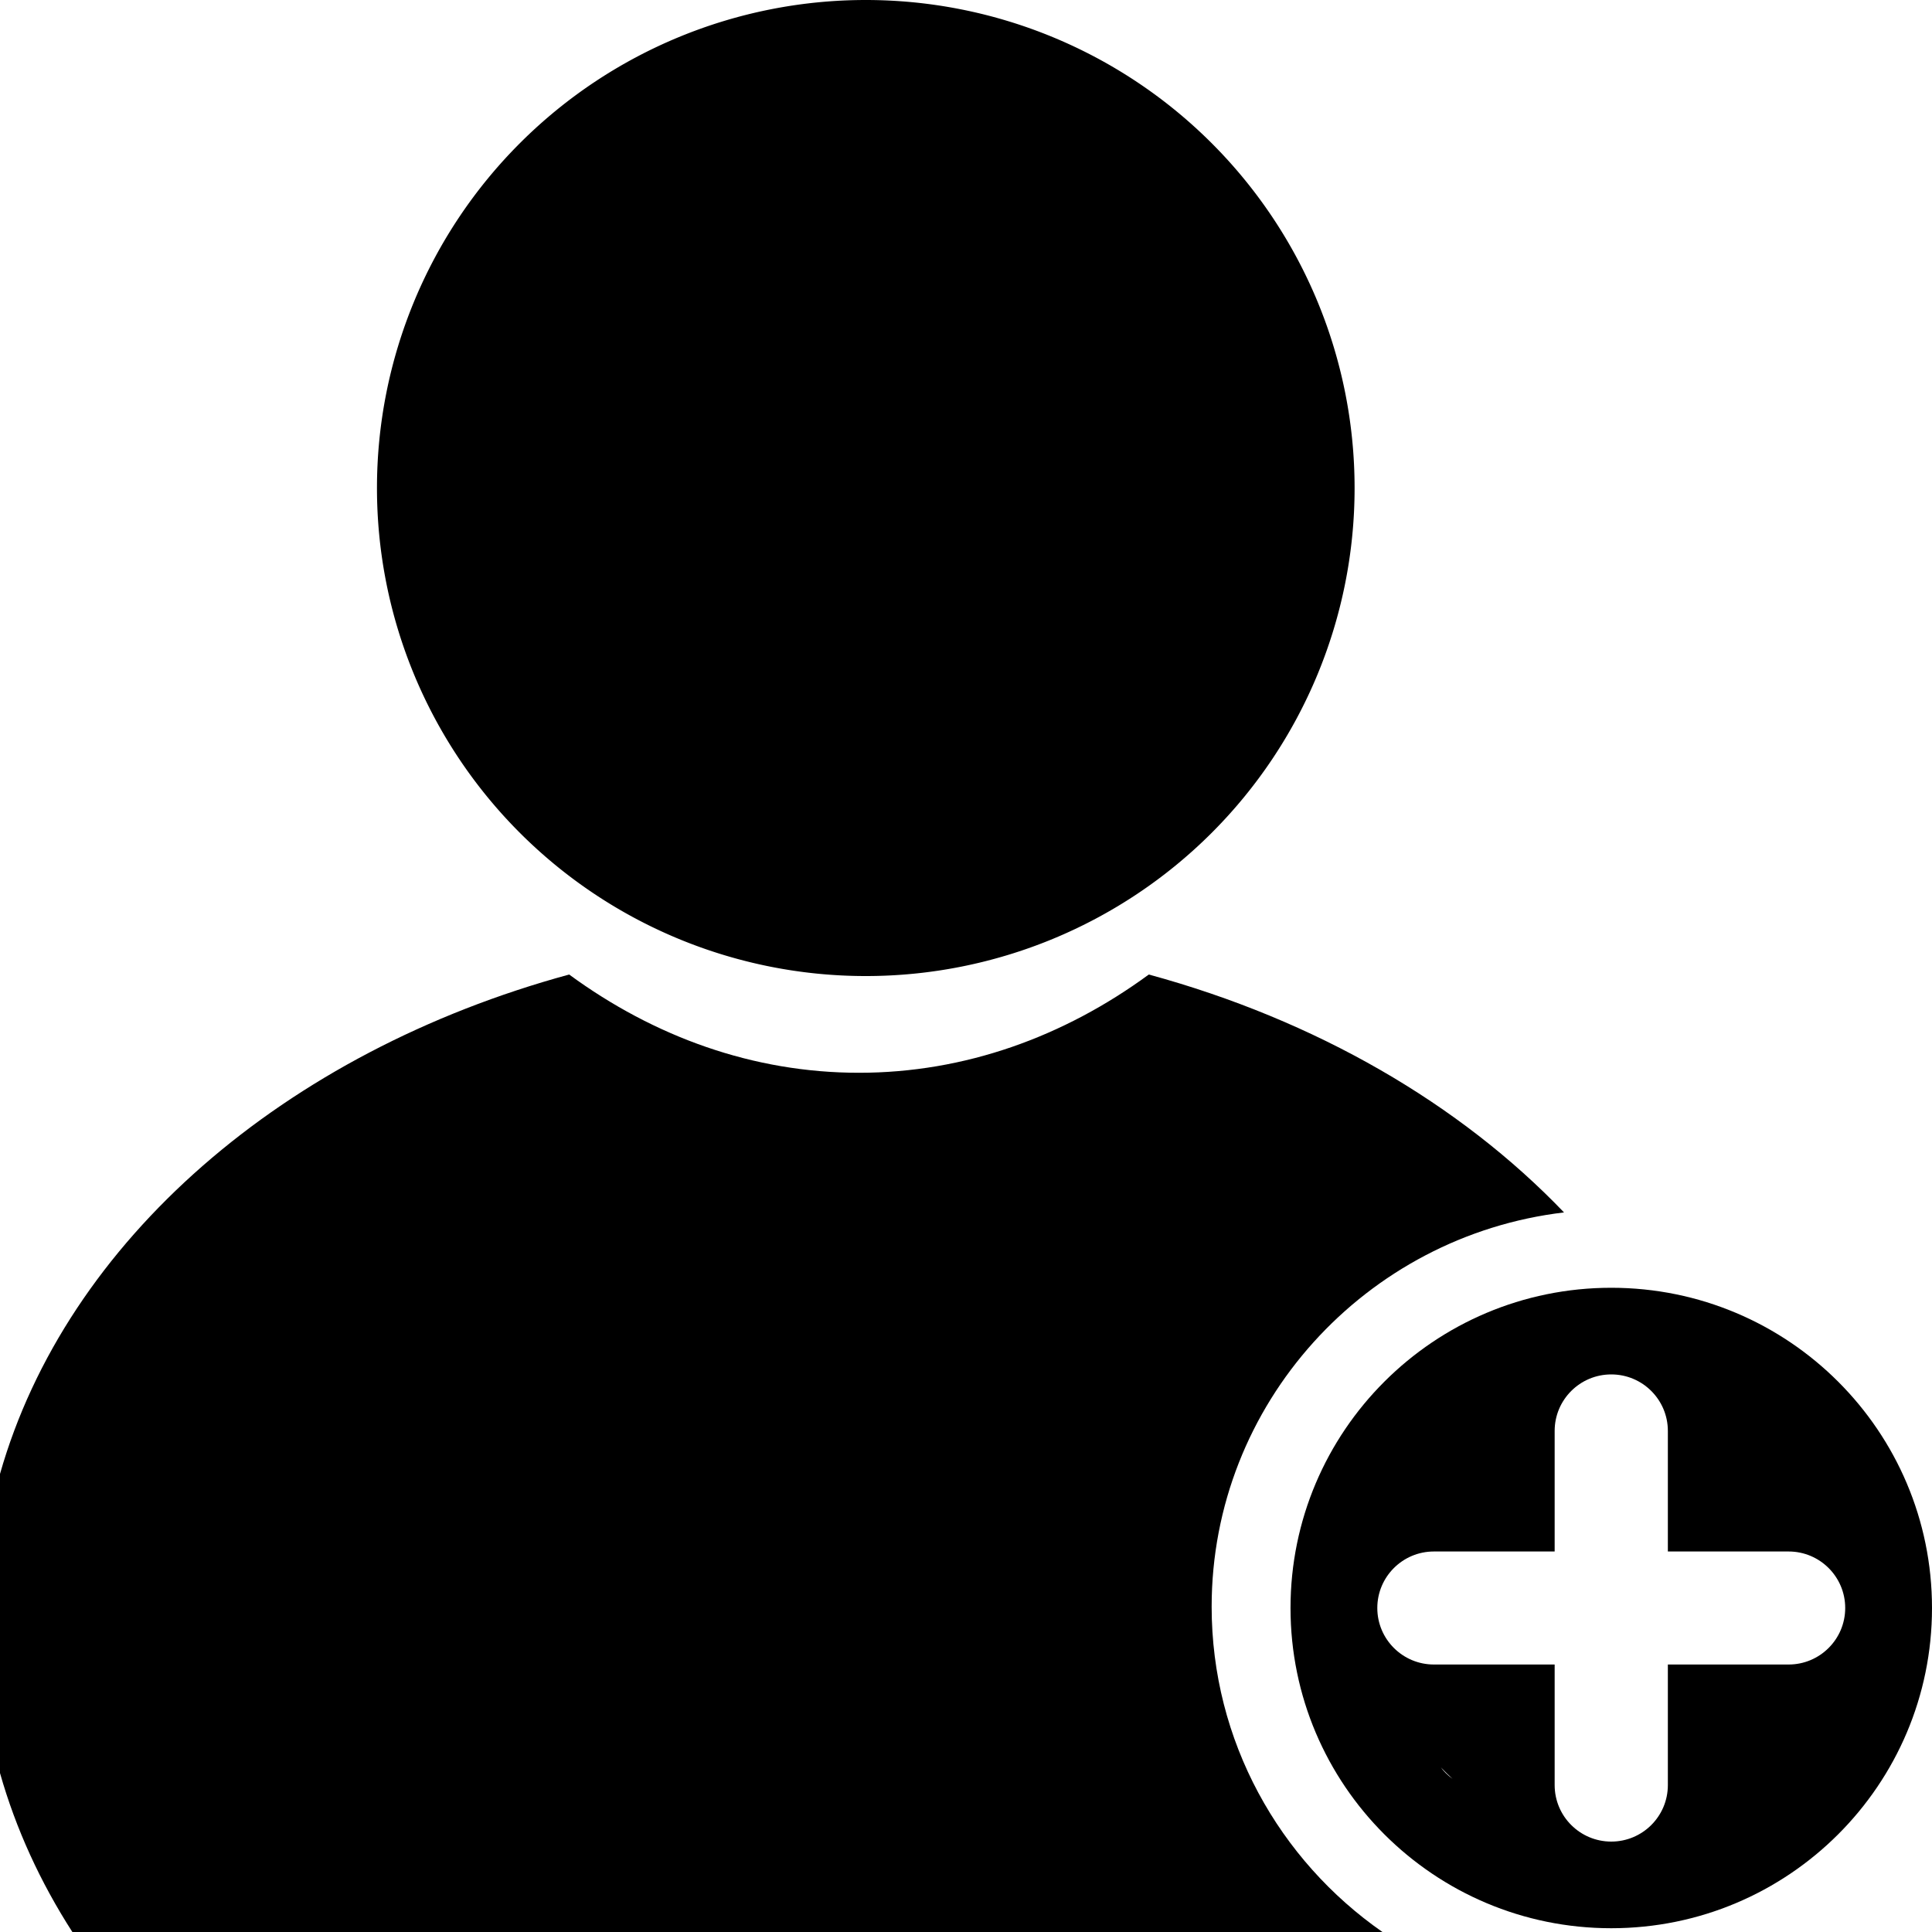 <?xml version="1.0" standalone="no"?><!DOCTYPE svg PUBLIC "-//W3C//DTD SVG 1.1//EN" "http://www.w3.org/Graphics/SVG/1.1/DTD/svg11.dtd"><svg t="1587866515667" class="icon" viewBox="0 0 1024 1024" version="1.1" xmlns="http://www.w3.org/2000/svg" p-id="3316" xmlns:xlink="http://www.w3.org/1999/xlink" width="200" height="200"><defs><style type="text/css"></style></defs><path d="M199.802 258.664a129.54 129.332 0 1 0 518.16 0 129.54 129.332 0 1 0-518.16 0Z" p-id="3317"></path><path d="M642.198 851.598c0-107.574 81.714-196.542 186.76-208.99-55.114-57.56-131.502-101.962-220.06-126.092-45.126 33.076-97.626 52.078-153.614 52.078-55.992 0-108.492-19.002-153.616-52.078C150.754 557.626 35.172 657.592 0 781.208l0 158.562C8.404 969.358 21.368 997.602 38.356 1024l694.376 0C678.03 985.894 642.198 922.826 642.198 851.598z" p-id="3318"></path><path d="M854 682.546c-93.888 0-170 75.992-170 169.728s76.112 169.728 170 169.728 170-75.992 170-169.728S947.888 682.546 854 682.546zM766.322 939.814c-0.99-0.988-1.87-2.04-2.696-3.12 2.028 2.11 4.1 4.174 6.268 6.14C768.652 941.924 767.448 940.938 766.322 939.814zM948 882.226l-64 0 0 63.898c0 16.542-13.432 29.954-30 29.954s-30-13.41-30-29.954l0-63.898-64 0c-16.568 0-30-13.41-30-29.952s13.432-29.952 30-29.952l64 0 0-63.898c0-16.542 13.432-29.952 30-29.952s30 13.41 30 29.952l0 63.898 64 0c16.568 0 30 13.41 30 29.952S964.568 882.226 948 882.226z" p-id="3319"></path></svg>